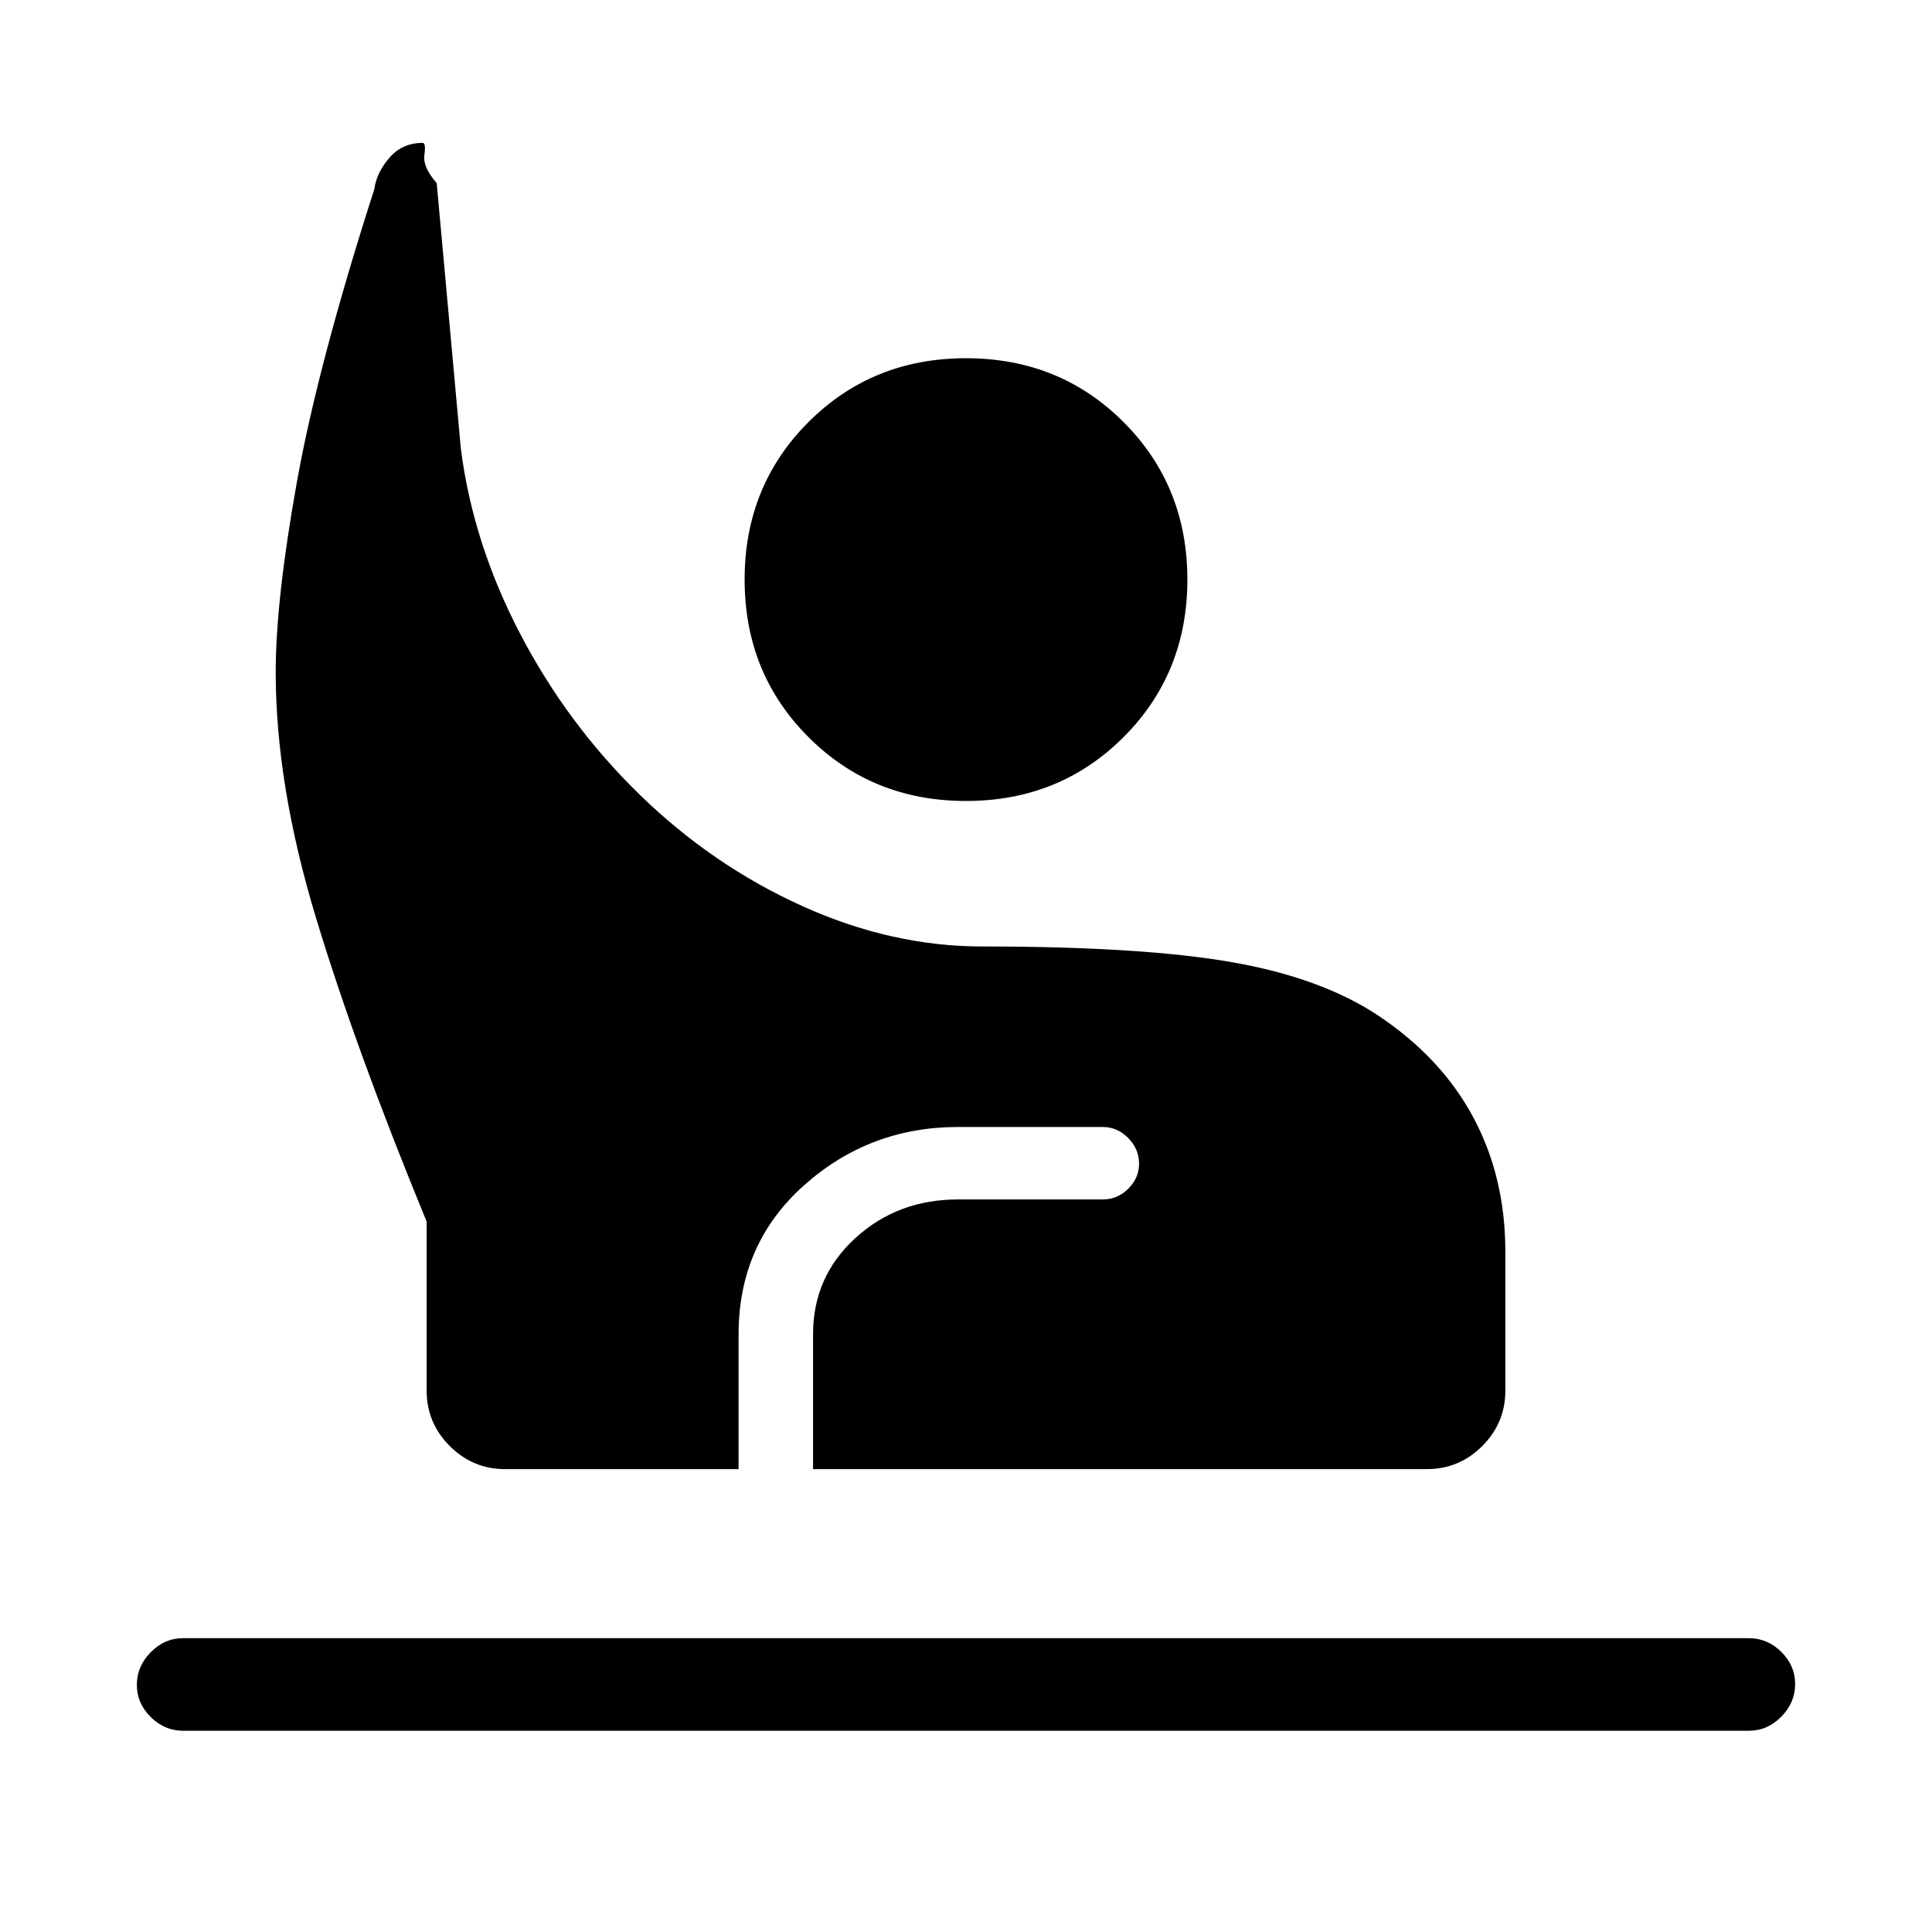 <svg xmlns="http://www.w3.org/2000/svg" height="20" viewBox="0 -960 960 960" width="20"><path d="M91-100q-9.25 0-16.12-6.82-6.88-6.83-6.88-16Q68-132 74.88-139q6.87-7 16.12-7h778q9.25 0 16.13 6.82 6.87 6.83 6.87 16 0 9.18-6.87 16.18-6.88 7-16.13 7H91Zm160-130q-16.05 0-27.52-11.48Q212-252.95 212-269v-84q-35-85-55-151t-20-122q0-35.73 10.5-94.36Q158-779 186-866q1-8 7.4-15.5 6.39-7.5 16.6-7.5 1.73 0 .87 6-.87 6 6.13 14l12 132q6 47 29.5 92t59.5 80q36 35 80.49 55.15 44.49 20.15 89.63 20.15 79.66 0 124.27 7.85t72.75 26.69q31.15 20.84 47 50.5Q748-375 748-338v69q0 16.05-11.47 27.52Q725.05-230 709-230H404v-67q0-28.58 21-47.79T476-364h72q7.25 0 12.63-5.32 5.37-5.33 5.37-12.5 0-7.18-5.37-12.68-5.38-5.5-12.63-5.5h-72q-44 0-76.5 29T367-297v67H251Zm229-332q-46.55 0-78.27-31.72Q370-625.45 370-672t31.73-78.28Q433.45-782 480-782t78.28 31.72Q590-718.55 590-672t-31.72 78.28Q526.55-562 480-562Z"/></svg>